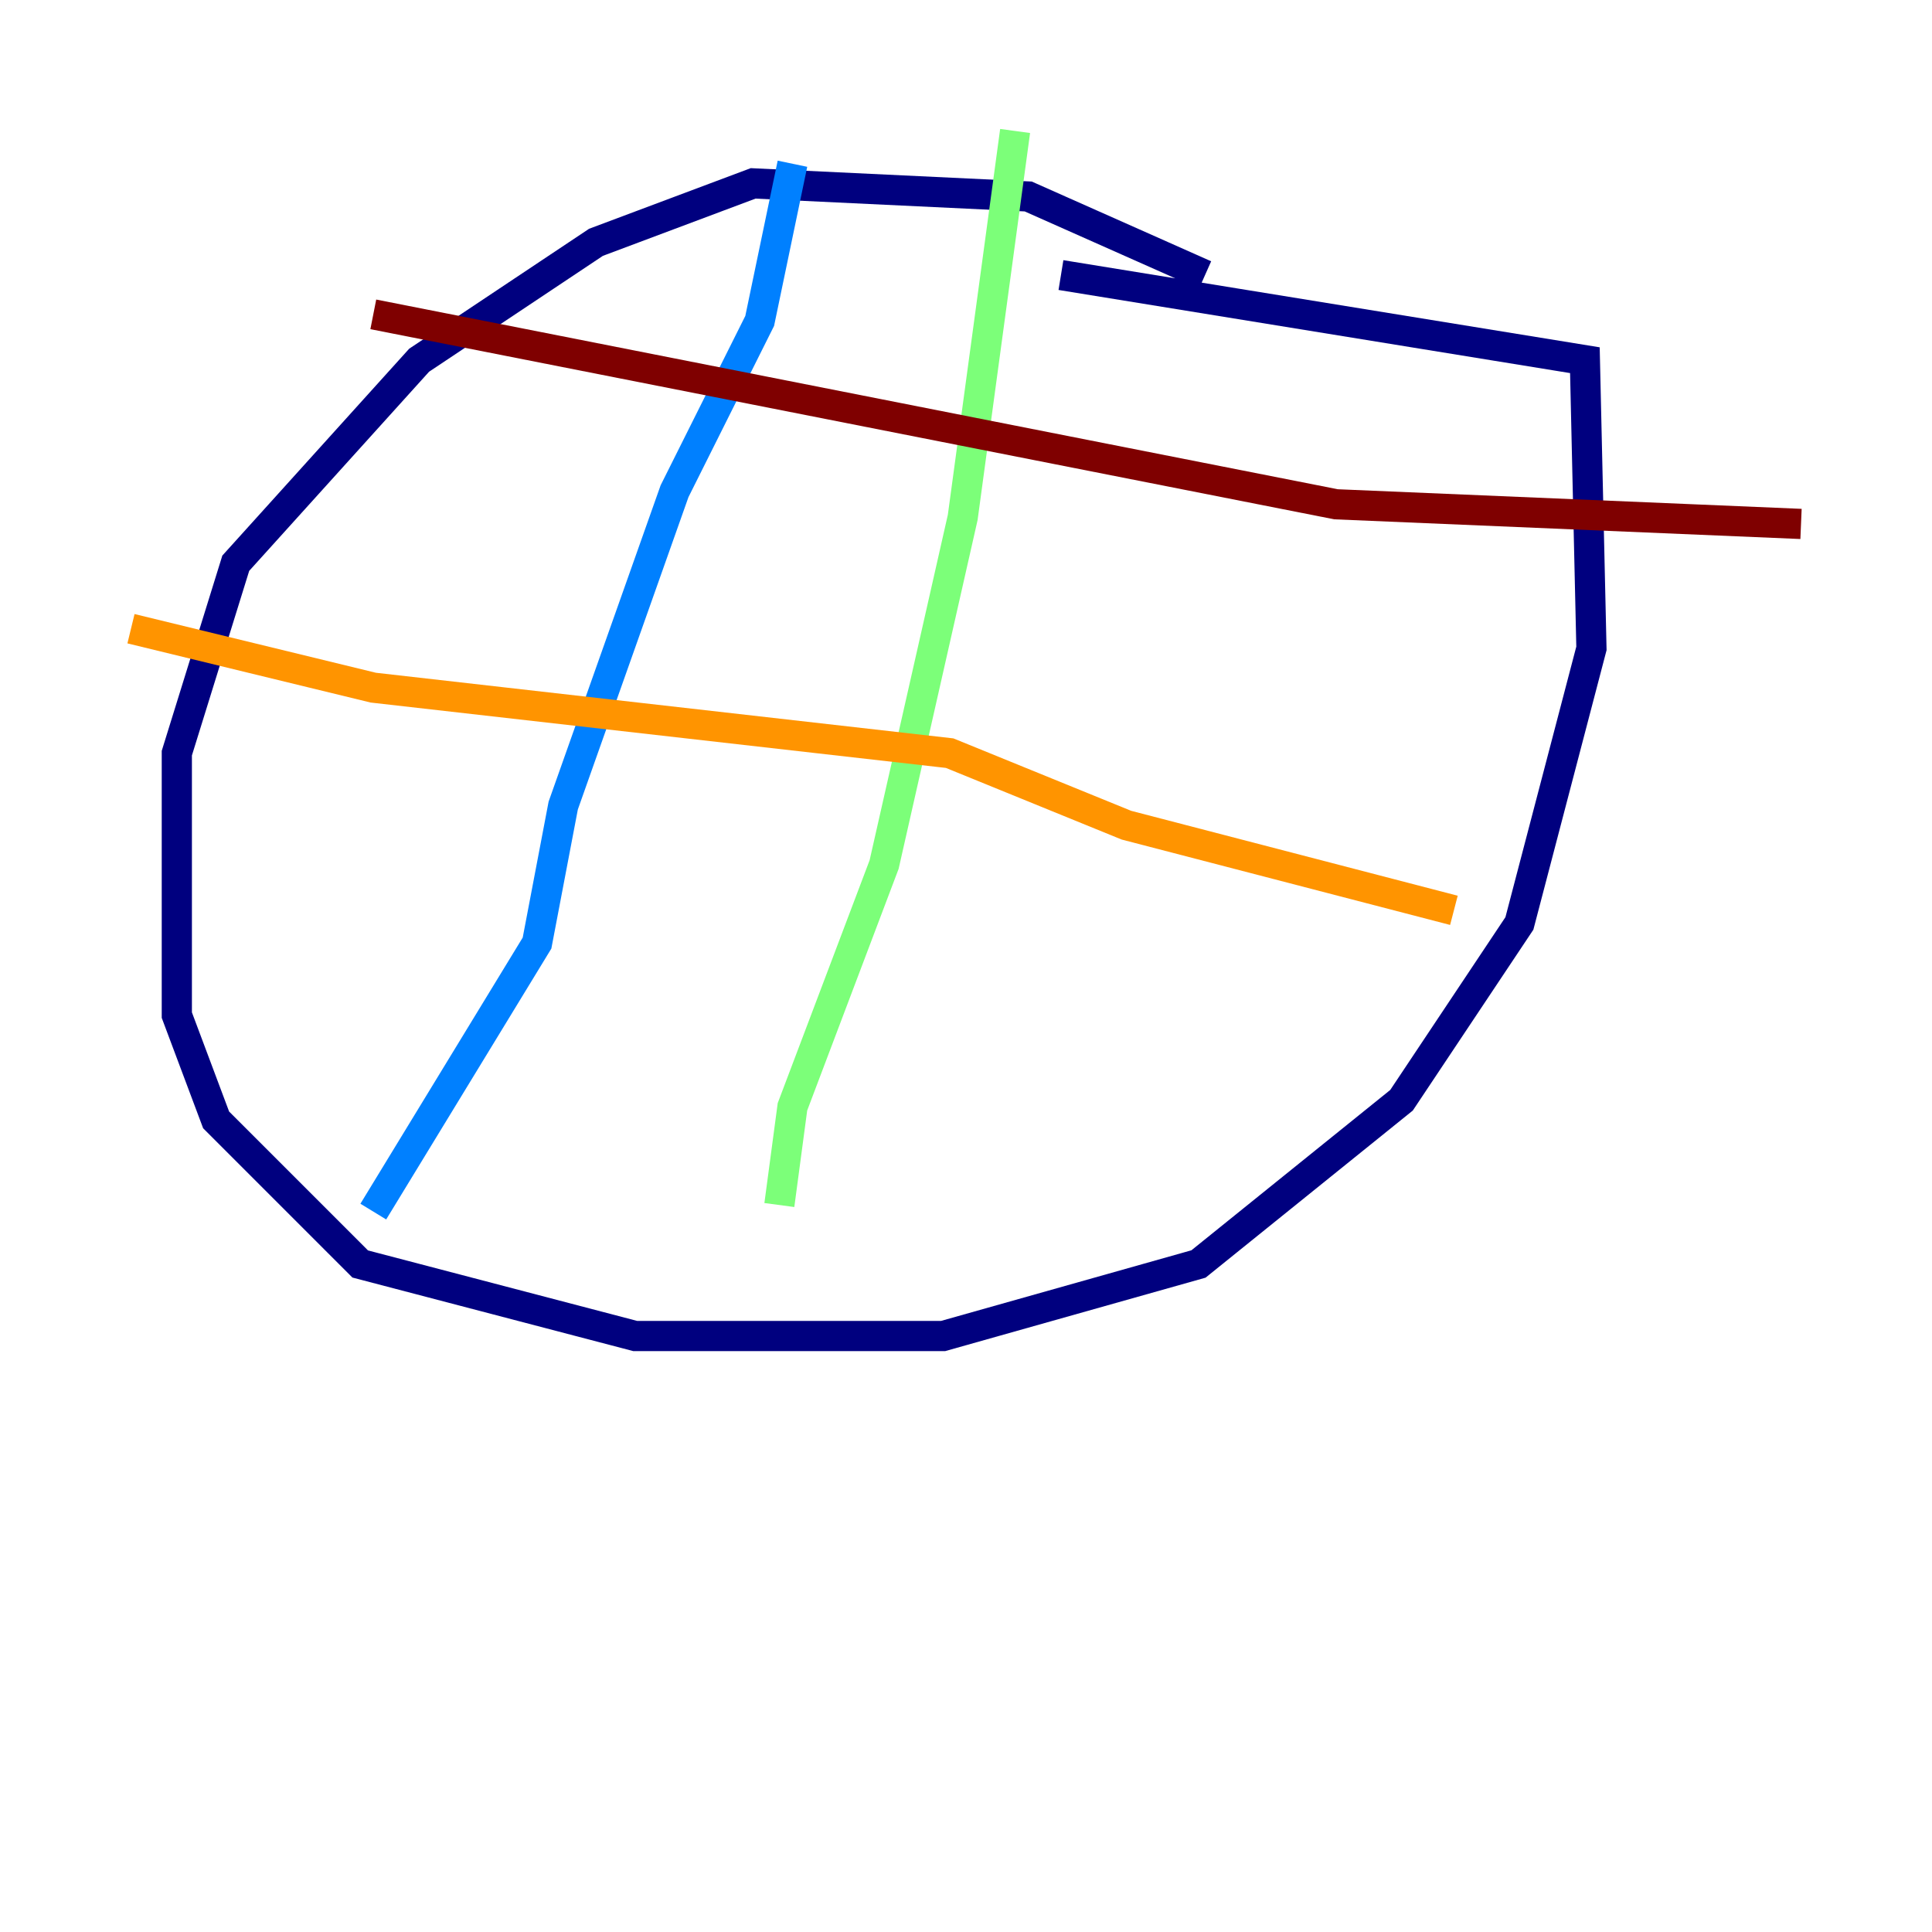 <?xml version="1.0" encoding="utf-8" ?>
<svg baseProfile="tiny" height="128" version="1.2" viewBox="0,0,128,128" width="128" xmlns="http://www.w3.org/2000/svg" xmlns:ev="http://www.w3.org/2001/xml-events" xmlns:xlink="http://www.w3.org/1999/xlink"><defs /><polyline fill="none" points="79.837,18.224 68.122,13.017 49.898,12.149 39.485,16.054 27.77,23.864 15.62,37.315 11.715,49.898 11.715,67.254 14.319,74.197 23.864,83.742 42.088,88.515 62.481,88.515 79.403,83.742 92.854,72.895 100.664,61.18 105.437,42.956 105.003,23.864 70.291,18.224" stroke="#00007f" stroke-width="2" /><polyline fill="none" points="52.502,10.848 50.332,21.261 44.691,32.542 37.315,53.37 35.58,62.481 24.732,80.271" stroke="#0080ff" stroke-width="2" /><polyline fill="none" points="67.254,8.678 63.783,34.278 58.576,57.275 52.502,73.329 51.634,79.837" stroke="#7cff79" stroke-width="2" /><polyline fill="none" points="8.678,41.654 24.732,45.559 62.915,49.898 74.63,54.671 96.325,60.312" stroke="#ff9400" stroke-width="2" /><polyline fill="none" points="24.732,20.827 88.515,33.41 119.322,34.712" stroke="#7f0000" stroke-width="2" /></svg>